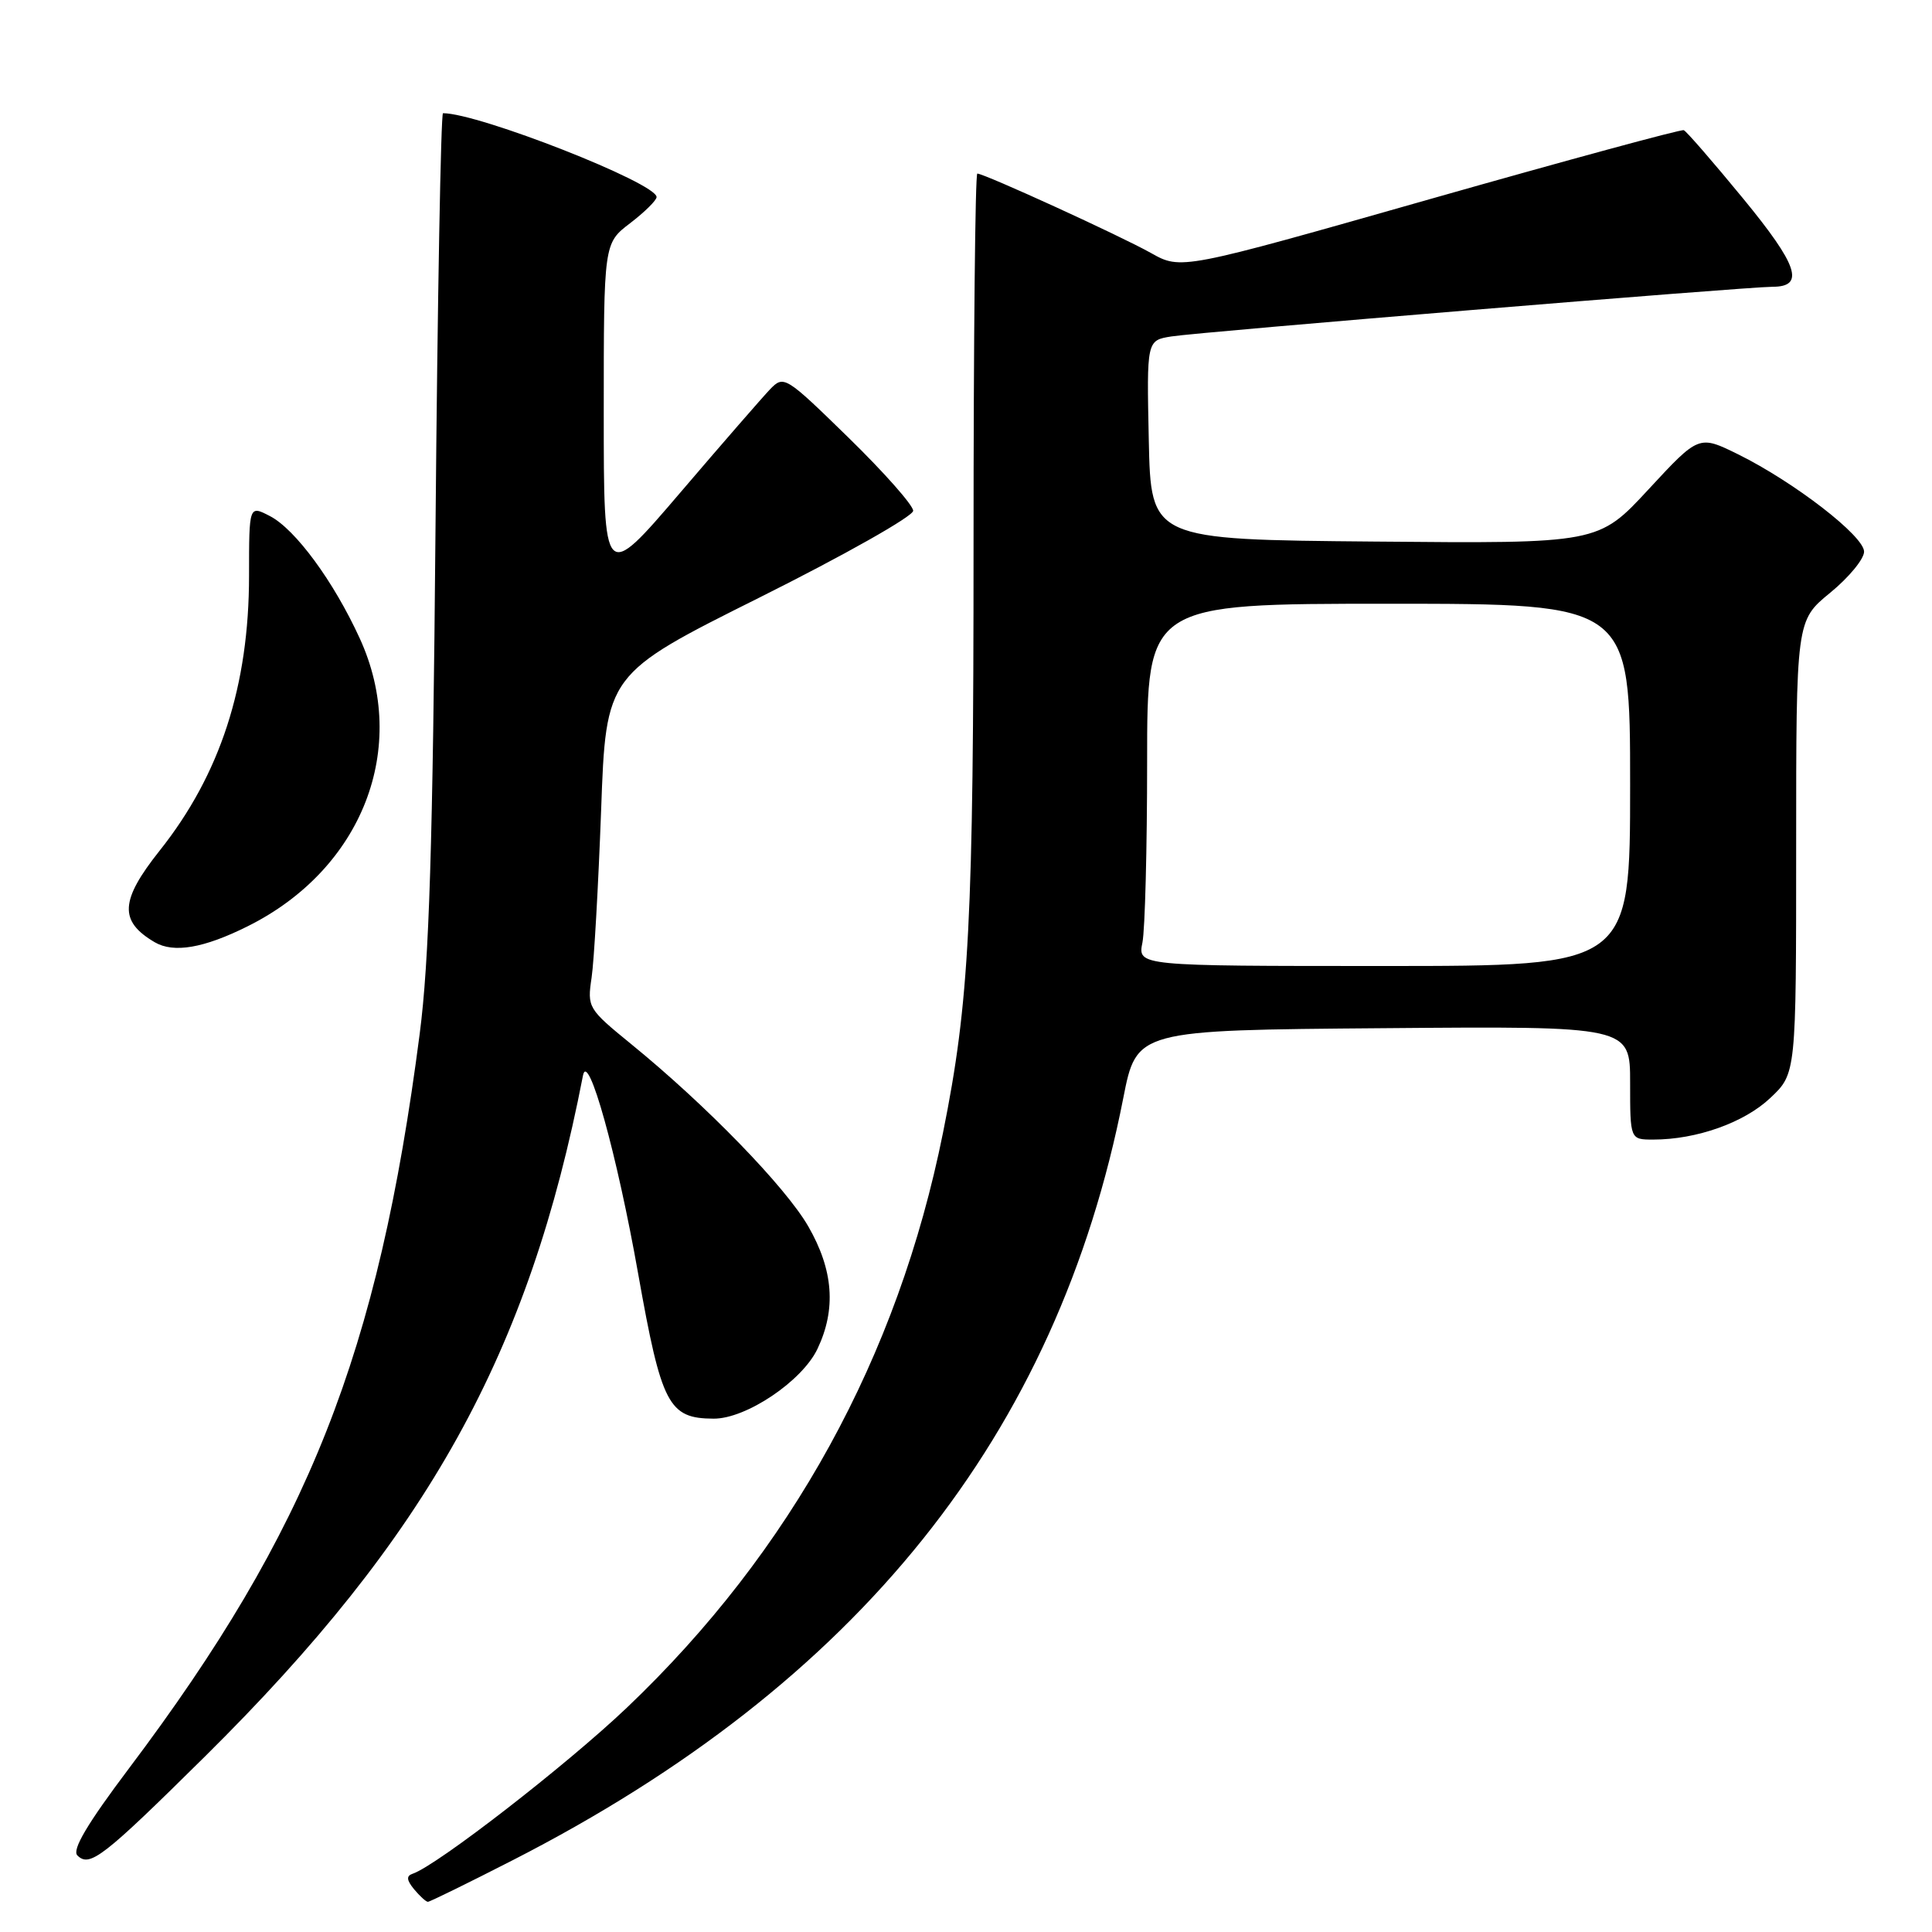 <?xml version="1.0" encoding="UTF-8" standalone="no"?>
<!DOCTYPE svg PUBLIC "-//W3C//DTD SVG 1.1//EN" "http://www.w3.org/Graphics/SVG/1.1/DTD/svg11.dtd" >
<svg xmlns="http://www.w3.org/2000/svg" xmlns:xlink="http://www.w3.org/1999/xlink" version="1.1" viewBox="0 0 256 256">
 <g >
 <path fill="currentColor"
d=" M 67.97 246.47 C 113.71 223.07 140.07 190.17 148.84 145.50 C 150.61 136.50 150.61 136.50 183.30 136.24 C 216.00 135.97 216.00 135.97 216.00 143.49 C 216.00 151.00 216.00 151.00 219.06 151.00 C 224.79 151.00 231.12 148.76 234.57 145.49 C 238.00 142.26 238.00 142.26 238.00 112.25 C 238.00 82.24 238.00 82.24 242.50 78.55 C 244.97 76.53 247.00 74.07 247.00 73.10 C 247.00 71.03 237.75 63.88 230.31 60.20 C 225.11 57.64 225.11 57.64 218.45 64.83 C 211.79 72.03 211.79 72.03 182.14 71.76 C 152.50 71.50 152.50 71.50 152.22 58.30 C 151.94 45.10 151.94 45.10 155.22 44.58 C 158.90 43.99 231.42 38.00 234.86 38.00 C 239.20 38.00 238.26 35.17 230.96 26.29 C 226.99 21.46 223.46 17.39 223.11 17.25 C 222.77 17.11 207.64 21.22 189.49 26.38 C 156.50 35.77 156.50 35.77 152.50 33.52 C 148.46 31.25 130.42 23.00 129.50 23.00 C 129.22 23.00 129.00 45.07 129.00 72.04 C 129.00 121.95 128.44 132.76 124.96 150.06 C 118.98 179.82 104.82 205.57 83.07 226.27 C 75.06 233.89 57.90 247.19 54.68 248.28 C 53.82 248.57 53.87 249.12 54.87 250.34 C 55.63 251.25 56.45 252.00 56.70 252.00 C 56.95 252.00 62.03 249.51 67.97 246.47 Z  M 27.13 232.77 C 56.69 203.53 70.10 179.39 77.25 142.50 C 77.91 139.13 81.76 152.96 84.56 168.78 C 87.65 186.16 88.58 187.95 94.55 187.98 C 98.85 188.01 106.30 183.00 108.32 178.73 C 110.82 173.47 110.43 168.28 107.10 162.50 C 104.08 157.26 93.59 146.46 83.65 138.36 C 77.91 133.68 77.80 133.50 78.39 129.54 C 78.72 127.32 79.28 117.36 79.65 107.41 C 80.30 89.33 80.30 89.33 100.65 79.17 C 111.84 73.58 121.00 68.41 121.00 67.68 C 121.00 66.95 117.15 62.60 112.45 58.01 C 104.06 49.82 103.86 49.70 102.04 51.58 C 101.03 52.64 95.65 58.82 90.10 65.32 C 80.00 77.13 80.00 77.13 80.00 54.69 C 80.00 32.24 80.00 32.24 83.50 29.57 C 85.42 28.10 87.00 26.54 87.00 26.11 C 87.00 24.25 63.44 15.00 58.70 15.00 C 58.42 15.00 57.97 39.64 57.71 69.75 C 57.34 112.17 56.87 127.32 55.61 137.00 C 50.11 179.43 40.91 202.68 17.09 234.32 C 11.56 241.66 9.52 245.12 10.25 245.85 C 11.88 247.48 13.62 246.13 27.13 232.77 Z  M 32.81 122.74 C 48.03 115.17 54.30 99.07 47.67 84.59 C 44.21 77.03 39.13 70.12 35.76 68.38 C 33.00 66.95 33.00 66.95 33.00 76.26 C 33.00 90.88 29.19 102.61 21.15 112.72 C 15.90 119.33 15.75 122.06 20.50 124.85 C 23.01 126.32 27.00 125.64 32.81 122.74 Z  M 151.38 124.88 C 151.72 123.16 152.00 112.36 152.00 100.88 C 152.00 80.00 152.00 80.00 184.00 80.00 C 216.00 80.00 216.00 80.00 216.00 104.00 C 216.00 128.00 216.00 128.00 183.38 128.00 C 150.75 128.00 150.75 128.00 151.38 124.88 Z "/>
</g>
</svg>